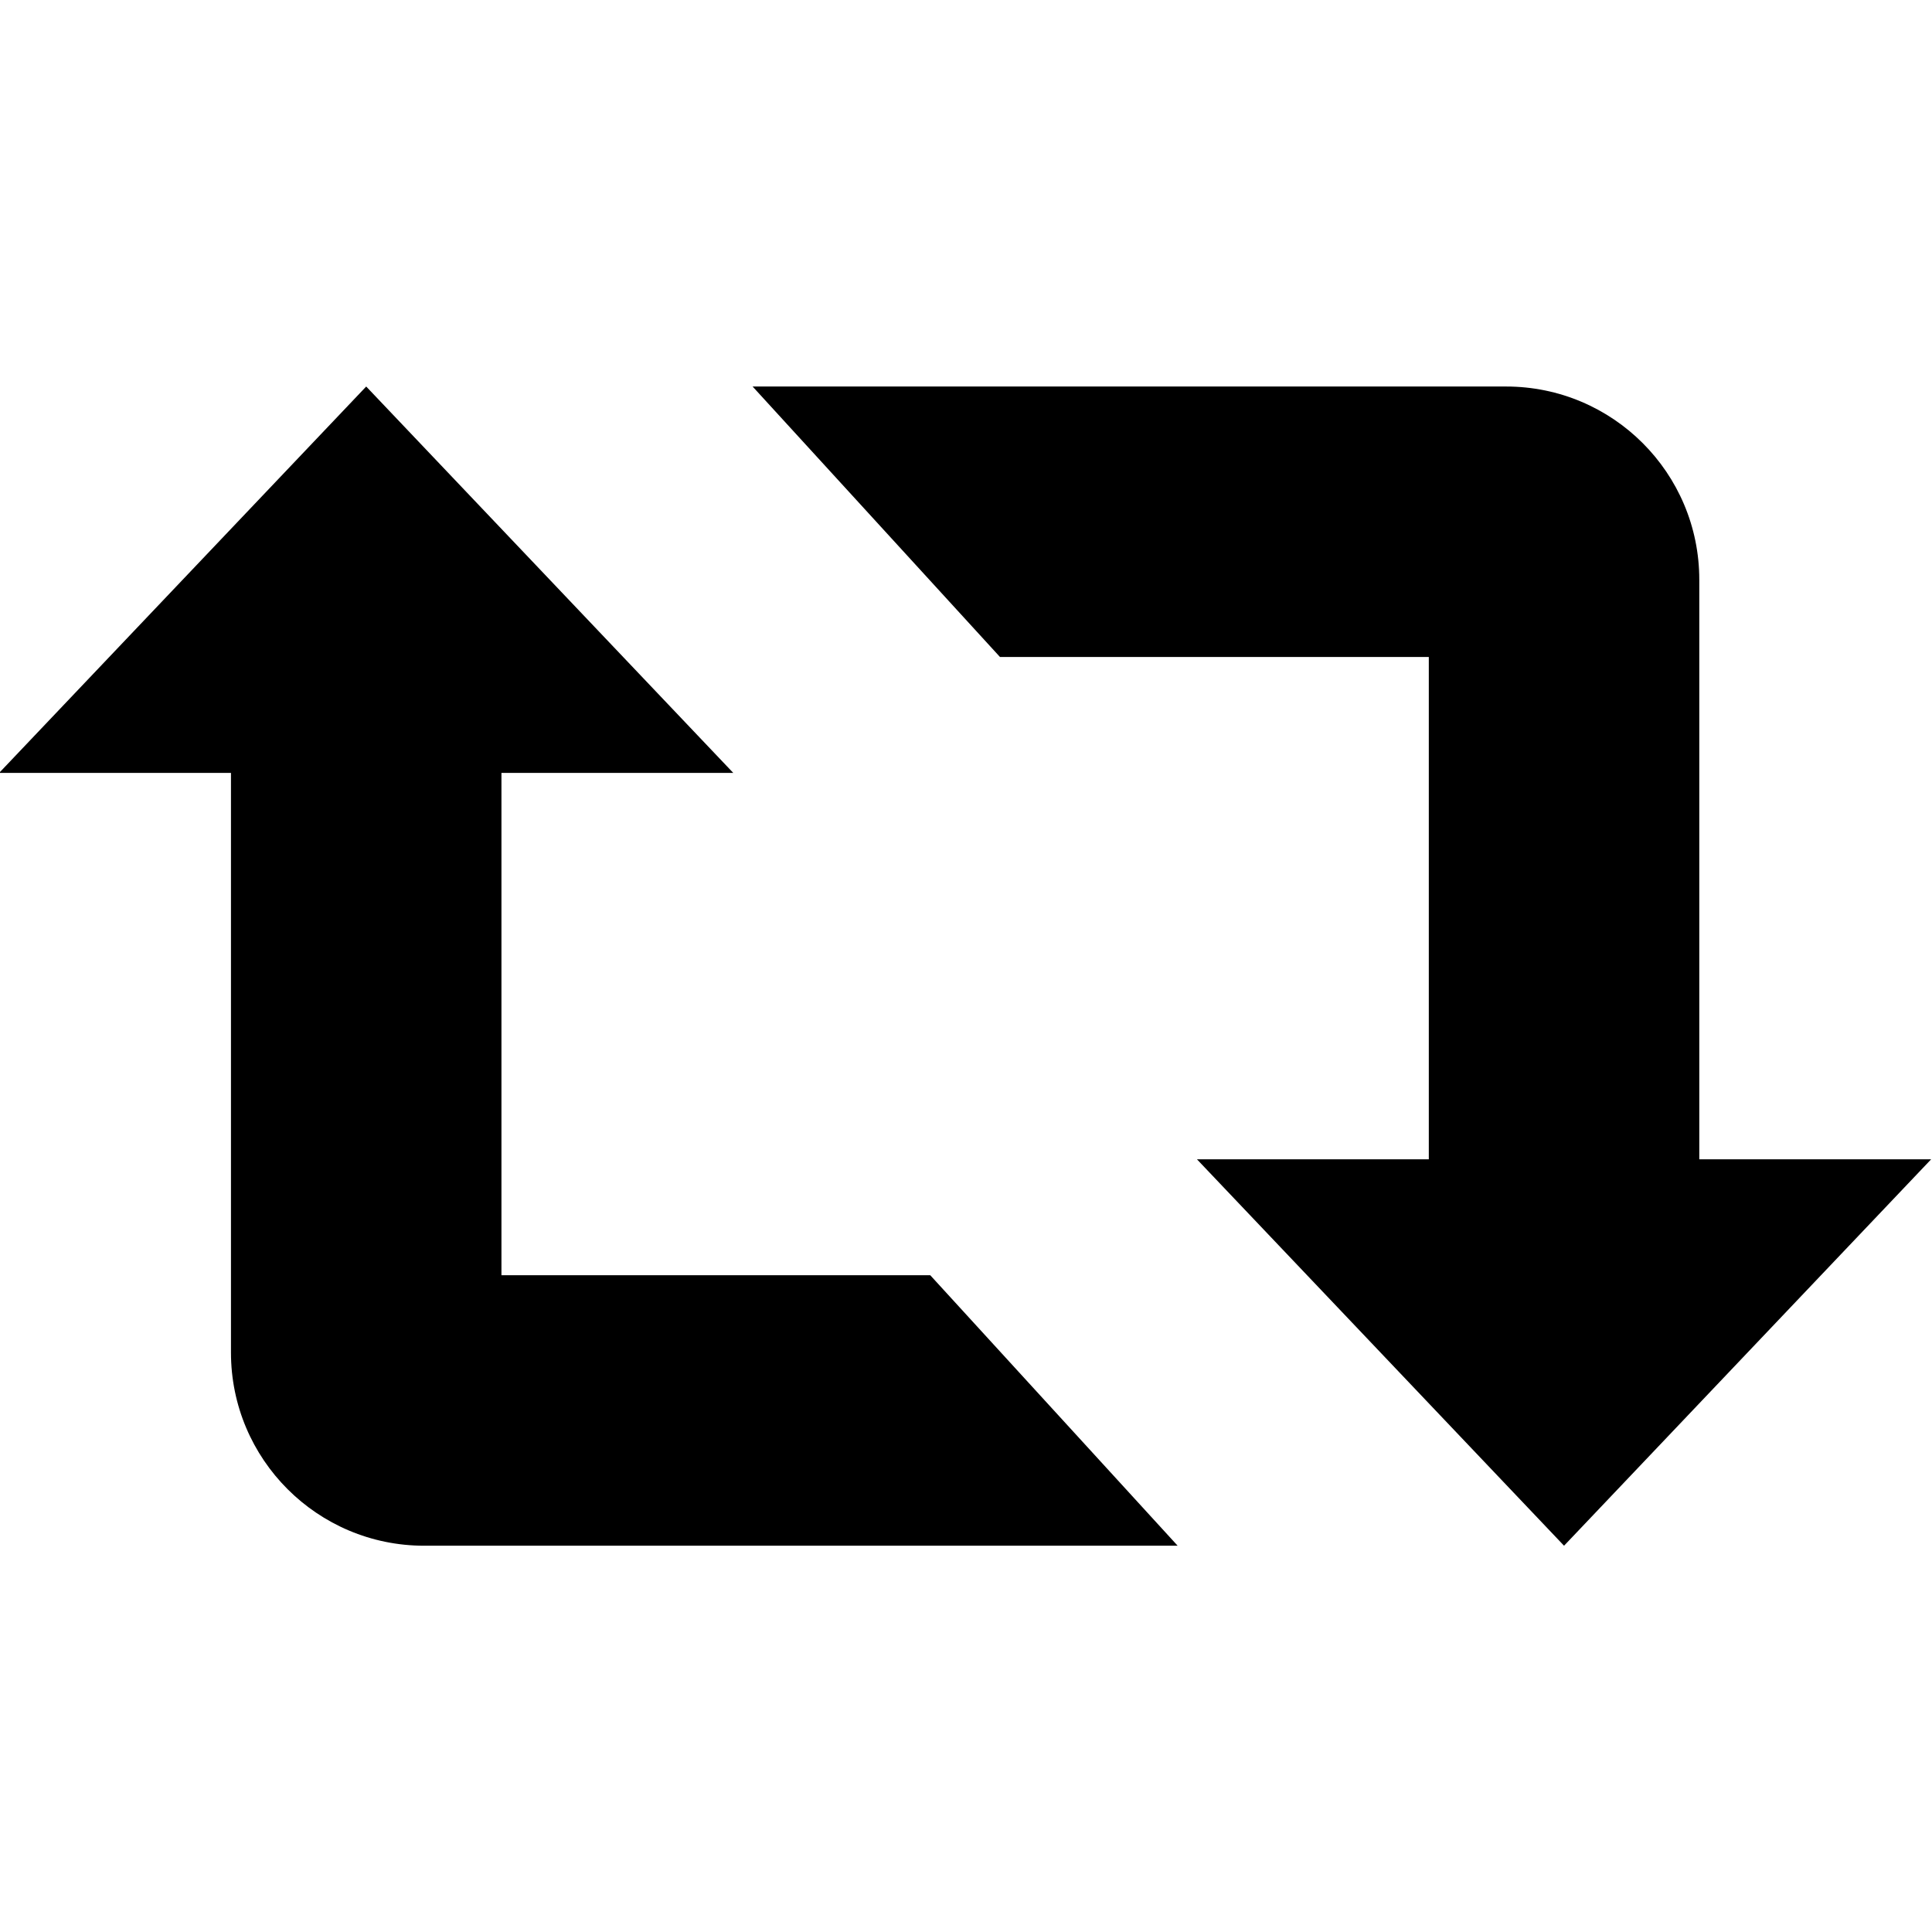 <?xml version="1.0" encoding="utf-8"?>
<!-- Generator: IcoMoon  -->
<!DOCTYPE svg PUBLIC "-//W3C//DTD SVG 1.1//EN" "http://www.w3.org/Graphics/SVG/1.1/DTD/svg11.dtd">
<svg width="500" height="500" viewBox="0 0 500 500" data-tags="retweet, repeat, loop" style="margin-left: 0px; margin-top: 0px; " xmlns="http://www.w3.org/2000/svg" xmlns:xlink="http://www.w3.org/1999/xlink"><path d="M 129.774,330.031l0.00-130.00 l 60.00,0.00 l-95.00-100.00l-95.00,100.00l 60.00,0.00 l0.00,150.00 c0.00,27.617, 22.383,50.00, 50.00,50.00l 195.00,0.00 l-64.023-70.00L 129.774,330.031 z
		 M 439.774,300.031l0.00-150.00 c0.00-27.617-22.383-50.00-50.00-50.00l-195.00,0.00 l 64.023,70.00l 110.977,0.00 l0.00,130.00 l-60.00,0.00 l 95.00,100.00l 95.00-100.00L 439.774,300.031 z"></path></svg>
